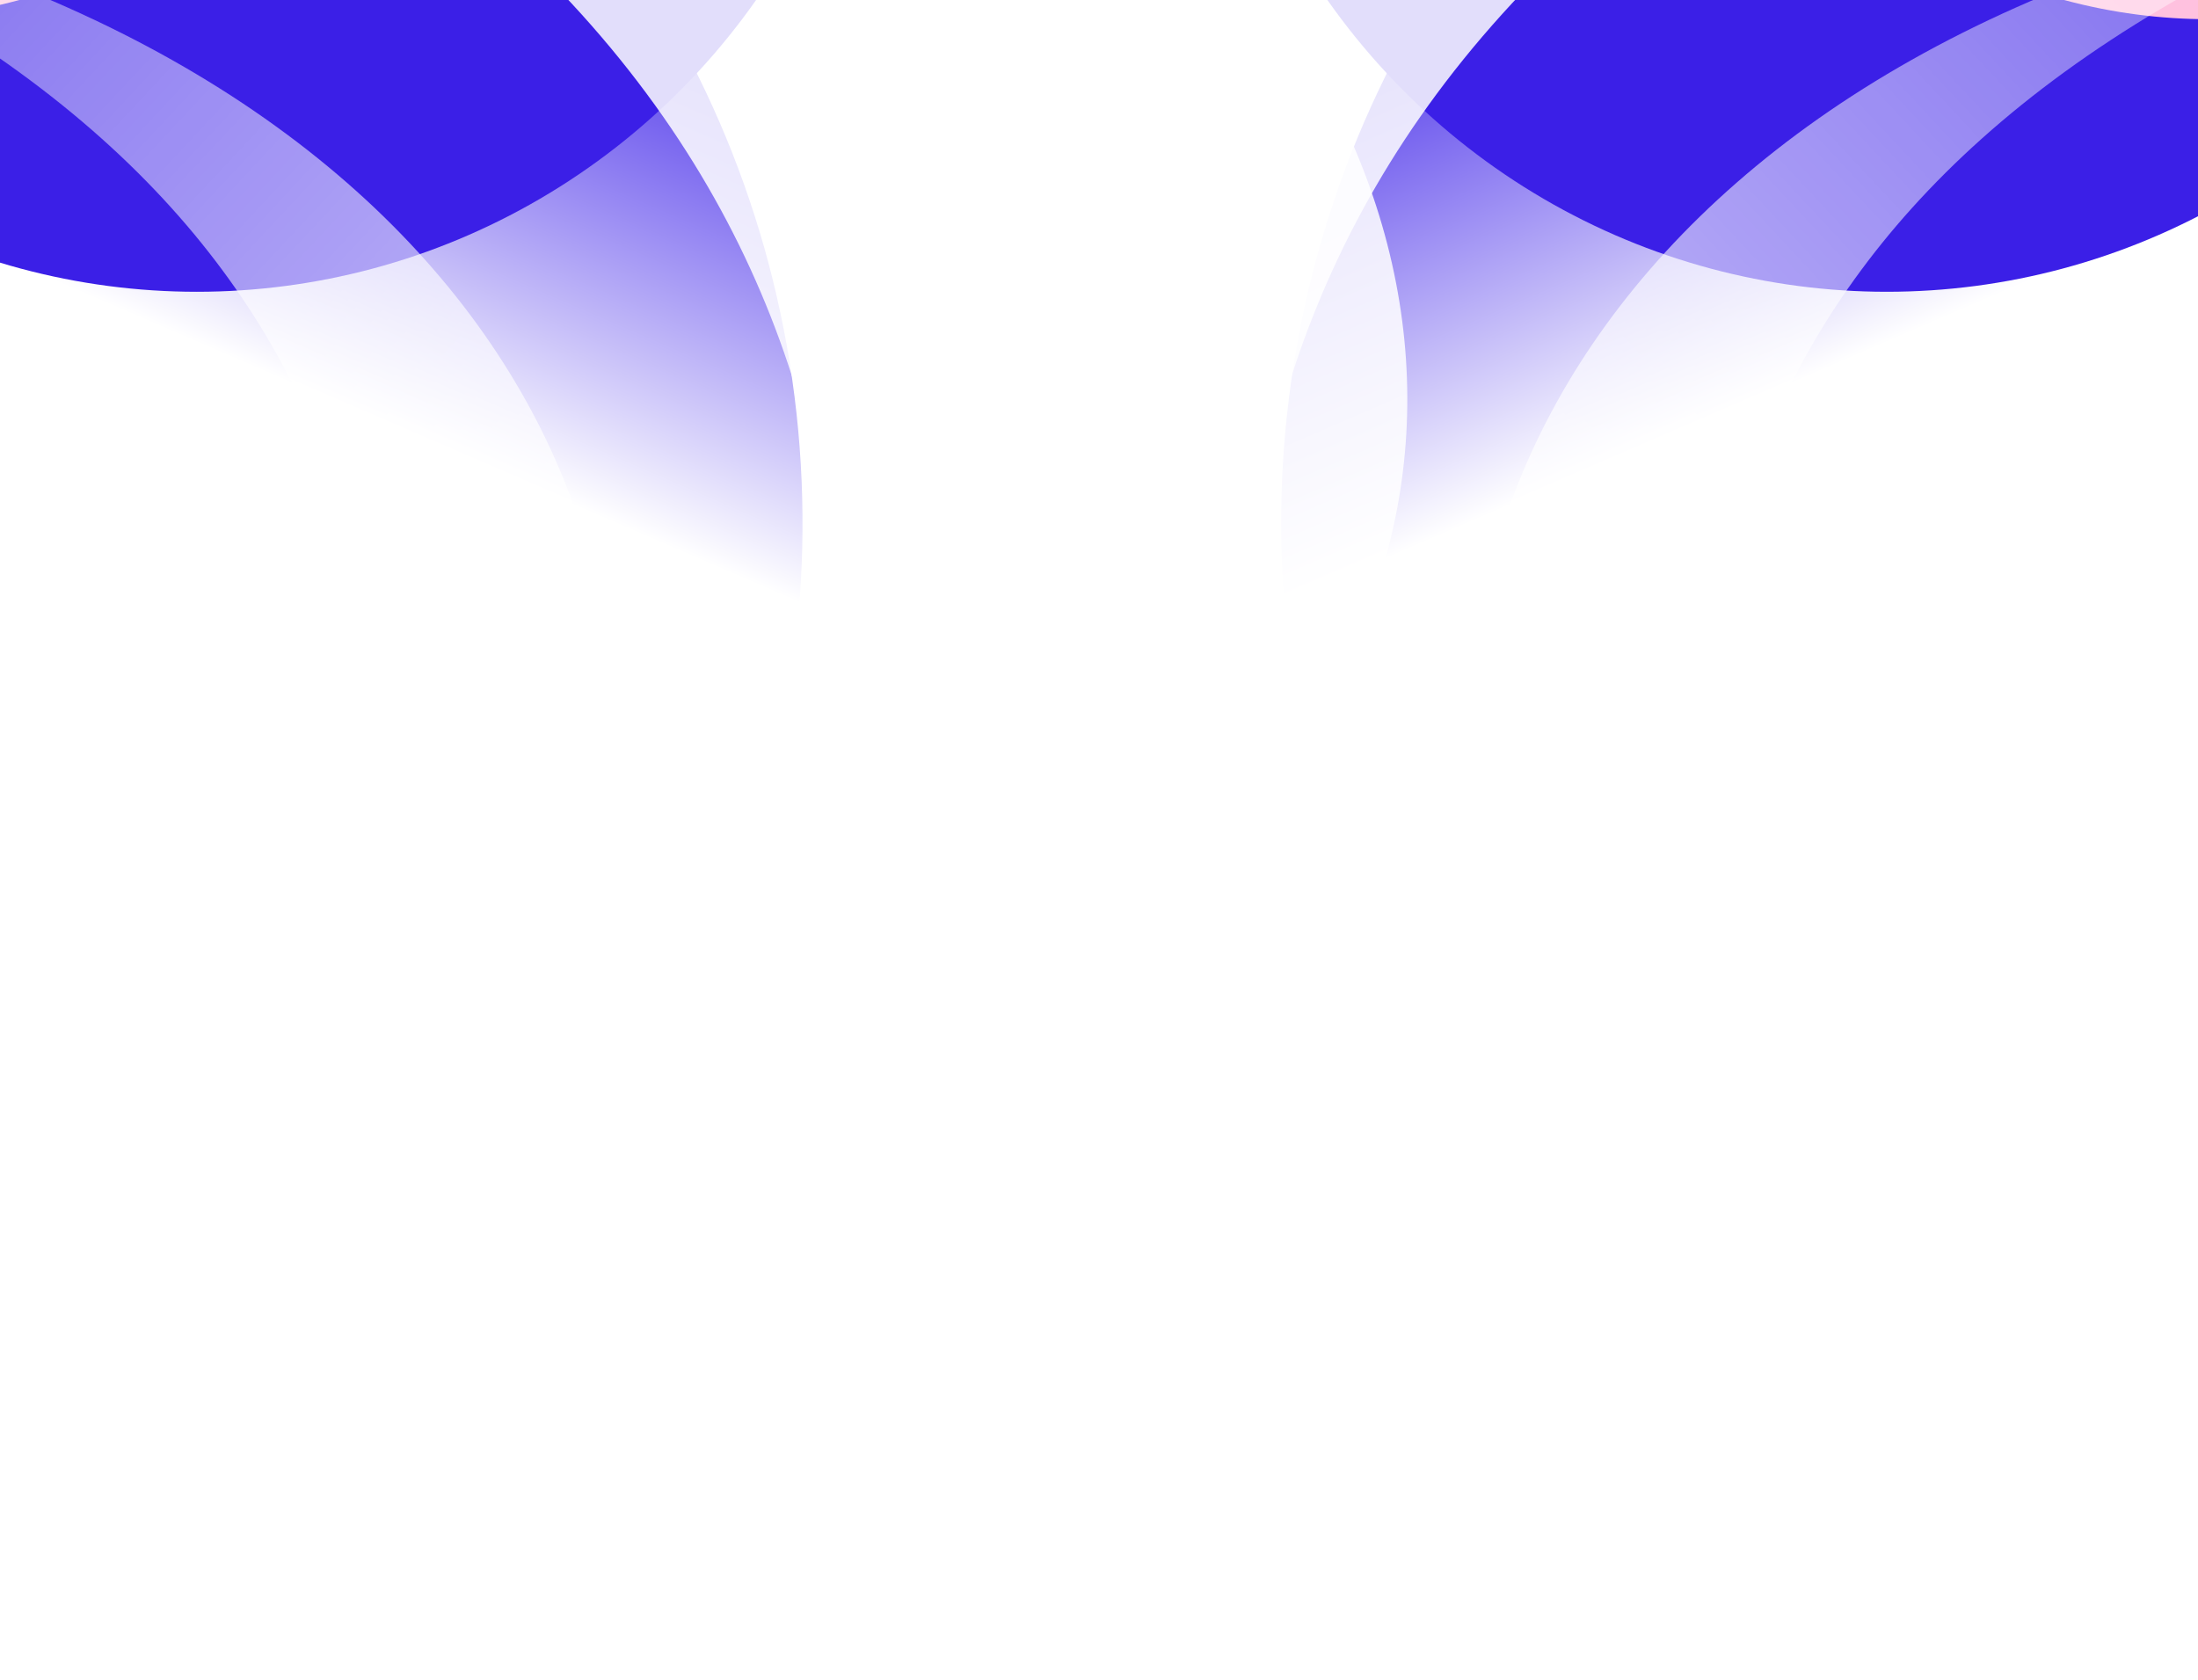 <svg width="1440" height="1101" viewBox="0 0 1440 1101" fill="none" xmlns="http://www.w3.org/2000/svg">
<g clip-path="url(#clip0_0_19)">
<g filter="url(#filter0_f_0_19)">
<ellipse cx="664.985" cy="673.184" rx="664.985" ry="673.184" transform="matrix(0.622 -0.783 -0.783 -0.622 1622.83 1290.4)" fill="url(#paint0_linear_0_19)"/>
</g>
<g filter="url(#filter1_f_0_19)">
<ellipse cx="449.681" cy="454.849" rx="449.681" ry="454.849" transform="matrix(-1 0 0 1 1685.74 -718.524)" fill="#3B1FE7"/>
</g>
<g filter="url(#filter2_f_0_19)">
<ellipse cx="367.337" cy="371.793" rx="367.337" ry="371.793" transform="matrix(-1 0 0 1 1814.42 -731)" fill="#FFC1DF"/>
</g>
<g filter="url(#filter3_f_0_19)">
<path d="M658.633 653.535C518.225 303.215 740.059 -128.066 1375.14 -247.196C785.873 -6.793 779.626 391.712 834.37 688.696L658.633 653.535Z" fill="white" fill-opacity="0.85"/>
</g>
<g filter="url(#filter4_f_0_19)">
<path d="M516.567 488.432C361.606 272.29 440.937 -60.134 855.532 -248.389C492.67 15.159 555.366 288.923 642.74 482.961L516.567 488.432Z" fill="white" fill-opacity="0.85"/>
</g>
<g filter="url(#filter5_f_0_19)">
<path d="M993.118 638.495C885.229 359.019 1065.68 18.957 1570.96 -69.155C1100.81 115.677 1091.81 431.912 1132.25 668.185L993.118 638.495Z" fill="url(#paint1_linear_0_19)" fill-opacity="0.7"/>
</g>
<g filter="url(#filter6_f_0_19)">
<path d="M1209.52 679.957C1165.3 383.661 1415.68 91.241 1928.01 115.658C1428.83 193.301 1845.53 591.79 1833.37 831.19L1209.52 679.957Z" fill="white" fill-opacity="0.8"/>
</g>
<g filter="url(#filter7_f_0_19)">
<ellipse cx="-144.271" cy="350.994" rx="664.985" ry="673.184" transform="rotate(-128.459 -144.271 350.994)" fill="url(#paint2_linear_0_19)"/>
</g>
<g filter="url(#filter8_f_0_19)">
<ellipse cx="128.942" cy="-263.674" rx="449.681" ry="454.849" fill="#3B1FE7"/>
</g>
<g filter="url(#filter9_f_0_19)">
<ellipse cx="-82.086" cy="-359.207" rx="367.337" ry="371.793" fill="#FFC1DF"/>
</g>
<g filter="url(#filter10_f_0_19)">
<path d="M706.367 653.535C846.775 303.215 624.941 -128.066 -10.144 -247.196C579.127 -6.793 585.374 391.712 530.63 688.696L706.367 653.535Z" fill="white" fill-opacity="0.85"/>
</g>
<g filter="url(#filter11_f_0_19)">
<path d="M848.433 488.432C1003.39 272.29 924.063 -60.134 509.468 -248.389C872.33 15.159 809.634 288.923 722.26 482.961L848.433 488.432Z" fill="white" fill-opacity="0.85"/>
</g>
<g filter="url(#filter12_f_0_19)">
<path d="M371.882 638.495C479.771 359.019 299.325 18.957 -205.957 -69.155C264.192 115.677 273.193 431.912 232.754 668.185L371.882 638.495Z" fill="url(#paint3_linear_0_19)" fill-opacity="0.7"/>
</g>
<g filter="url(#filter13_f_0_19)">
<path d="M155.485 679.957C199.705 383.661 -50.683 91.241 -563.008 115.658C-63.834 193.301 -480.532 591.79 -468.369 831.19L155.485 679.957Z" fill="white" fill-opacity="0.8"/>
</g>
</g>
<defs>
<filter id="filter0_f_0_19" x="482.753" y="-673.663" width="2053.04" height="2049.31" filterUnits="userSpaceOnUse" color-interpolation-filters="sRGB">
<feFlood flood-opacity="0" result="BackgroundImageFix"/>
<feBlend mode="normal" in="SourceGraphic" in2="BackgroundImageFix" result="shape"/>
<feGaussianBlur stdDeviation="178.232" result="effect1_foregroundBlur_0_19"/>
</filter>
<filter id="filter1_f_0_19" x="429.913" y="-1074.99" width="1612.29" height="1622.63" filterUnits="userSpaceOnUse" color-interpolation-filters="sRGB">
<feFlood flood-opacity="0" result="BackgroundImageFix"/>
<feBlend mode="normal" in="SourceGraphic" in2="BackgroundImageFix" result="shape"/>
<feGaussianBlur stdDeviation="178.232" result="effect1_foregroundBlur_0_19"/>
</filter>
<filter id="filter2_f_0_19" x="723.284" y="-1087.47" width="1447.6" height="1456.52" filterUnits="userSpaceOnUse" color-interpolation-filters="sRGB">
<feFlood flood-opacity="0" result="BackgroundImageFix"/>
<feBlend mode="normal" in="SourceGraphic" in2="BackgroundImageFix" result="shape"/>
<feGaussianBlur stdDeviation="178.232" result="effect1_foregroundBlur_0_19"/>
</filter>
<filter id="filter3_f_0_19" x="439.947" y="-425.428" width="1113.43" height="1292.36" filterUnits="userSpaceOnUse" color-interpolation-filters="sRGB">
<feFlood flood-opacity="0" result="BackgroundImageFix"/>
<feBlend mode="normal" in="SourceGraphic" in2="BackgroundImageFix" result="shape"/>
<feGaussianBlur stdDeviation="89.116" result="effect1_foregroundBlur_0_19"/>
</filter>
<filter id="filter4_f_0_19" x="264.775" y="-426.622" width="768.989" height="1093.29" filterUnits="userSpaceOnUse" color-interpolation-filters="sRGB">
<feFlood flood-opacity="0" result="BackgroundImageFix"/>
<feBlend mode="normal" in="SourceGraphic" in2="BackgroundImageFix" result="shape"/>
<feGaussianBlur stdDeviation="89.116" result="effect1_foregroundBlur_0_19"/>
</filter>
<filter id="filter5_f_0_19" x="838.313" y="-193.917" width="857.407" height="986.866" filterUnits="userSpaceOnUse" color-interpolation-filters="sRGB">
<feFlood flood-opacity="0" result="BackgroundImageFix"/>
<feBlend mode="normal" in="SourceGraphic" in2="BackgroundImageFix" result="shape"/>
<feGaussianBlur stdDeviation="62.381" result="effect1_foregroundBlur_0_19"/>
</filter>
<filter id="filter6_f_0_19" x="990.644" y="-99.65" width="1151.24" height="1144.72" filterUnits="userSpaceOnUse" color-interpolation-filters="sRGB">
<feFlood flood-opacity="0" result="BackgroundImageFix"/>
<feBlend mode="normal" in="SourceGraphic" in2="BackgroundImageFix" result="shape"/>
<feGaussianBlur stdDeviation="106.94" result="effect1_foregroundBlur_0_19"/>
</filter>
<filter id="filter7_f_0_19" x="-1170.79" y="-673.663" width="2053.04" height="2049.31" filterUnits="userSpaceOnUse" color-interpolation-filters="sRGB">
<feFlood flood-opacity="0" result="BackgroundImageFix"/>
<feBlend mode="normal" in="SourceGraphic" in2="BackgroundImageFix" result="shape"/>
<feGaussianBlur stdDeviation="178.232" result="effect1_foregroundBlur_0_19"/>
</filter>
<filter id="filter8_f_0_19" x="-677.204" y="-1074.99" width="1612.29" height="1622.63" filterUnits="userSpaceOnUse" color-interpolation-filters="sRGB">
<feFlood flood-opacity="0" result="BackgroundImageFix"/>
<feBlend mode="normal" in="SourceGraphic" in2="BackgroundImageFix" result="shape"/>
<feGaussianBlur stdDeviation="178.232" result="effect1_foregroundBlur_0_19"/>
</filter>
<filter id="filter9_f_0_19" x="-805.888" y="-1087.47" width="1447.6" height="1456.52" filterUnits="userSpaceOnUse" color-interpolation-filters="sRGB">
<feFlood flood-opacity="0" result="BackgroundImageFix"/>
<feBlend mode="normal" in="SourceGraphic" in2="BackgroundImageFix" result="shape"/>
<feGaussianBlur stdDeviation="178.232" result="effect1_foregroundBlur_0_19"/>
</filter>
<filter id="filter10_f_0_19" x="-188.377" y="-425.428" width="1113.43" height="1292.36" filterUnits="userSpaceOnUse" color-interpolation-filters="sRGB">
<feFlood flood-opacity="0" result="BackgroundImageFix"/>
<feBlend mode="normal" in="SourceGraphic" in2="BackgroundImageFix" result="shape"/>
<feGaussianBlur stdDeviation="89.116" result="effect1_foregroundBlur_0_19"/>
</filter>
<filter id="filter11_f_0_19" x="331.236" y="-426.622" width="768.989" height="1093.29" filterUnits="userSpaceOnUse" color-interpolation-filters="sRGB">
<feFlood flood-opacity="0" result="BackgroundImageFix"/>
<feBlend mode="normal" in="SourceGraphic" in2="BackgroundImageFix" result="shape"/>
<feGaussianBlur stdDeviation="89.116" result="effect1_foregroundBlur_0_19"/>
</filter>
<filter id="filter12_f_0_19" x="-330.72" y="-193.917" width="857.407" height="986.866" filterUnits="userSpaceOnUse" color-interpolation-filters="sRGB">
<feFlood flood-opacity="0" result="BackgroundImageFix"/>
<feBlend mode="normal" in="SourceGraphic" in2="BackgroundImageFix" result="shape"/>
<feGaussianBlur stdDeviation="62.381" result="effect1_foregroundBlur_0_19"/>
</filter>
<filter id="filter13_f_0_19" x="-776.887" y="-99.65" width="1151.24" height="1144.72" filterUnits="userSpaceOnUse" color-interpolation-filters="sRGB">
<feFlood flood-opacity="0" result="BackgroundImageFix"/>
<feBlend mode="normal" in="SourceGraphic" in2="BackgroundImageFix" result="shape"/>
<feGaussianBlur stdDeviation="106.94" result="effect1_foregroundBlur_0_19"/>
</filter>
<linearGradient id="paint0_linear_0_19" x1="490.852" y1="1021.09" x2="664.985" y2="1346.37" gradientUnits="userSpaceOnUse">
<stop stop-color="white"/>
<stop offset="1" stop-color="#391DE8"/>
</linearGradient>
<linearGradient id="paint1_linear_0_19" x1="1063.17" y1="414.585" x2="1975.44" y2="-437.301" gradientUnits="userSpaceOnUse">
<stop stop-color="white"/>
<stop offset="1" stop-color="white" stop-opacity="0"/>
</linearGradient>
<linearGradient id="paint2_linear_0_19" x1="-318.404" y1="698.904" x2="-144.271" y2="1024.18" gradientUnits="userSpaceOnUse">
<stop stop-color="white"/>
<stop offset="1" stop-color="#391DE8"/>
</linearGradient>
<linearGradient id="paint3_linear_0_19" x1="301.832" y1="414.585" x2="-610.438" y2="-437.301" gradientUnits="userSpaceOnUse">
<stop stop-color="white"/>
<stop offset="1" stop-color="white" stop-opacity="0"/>
</linearGradient>
<clipPath id="clip0_0_19">
<rect width="1440" height="1101" fill="white"/>
</clipPath>
</defs>
</svg>
